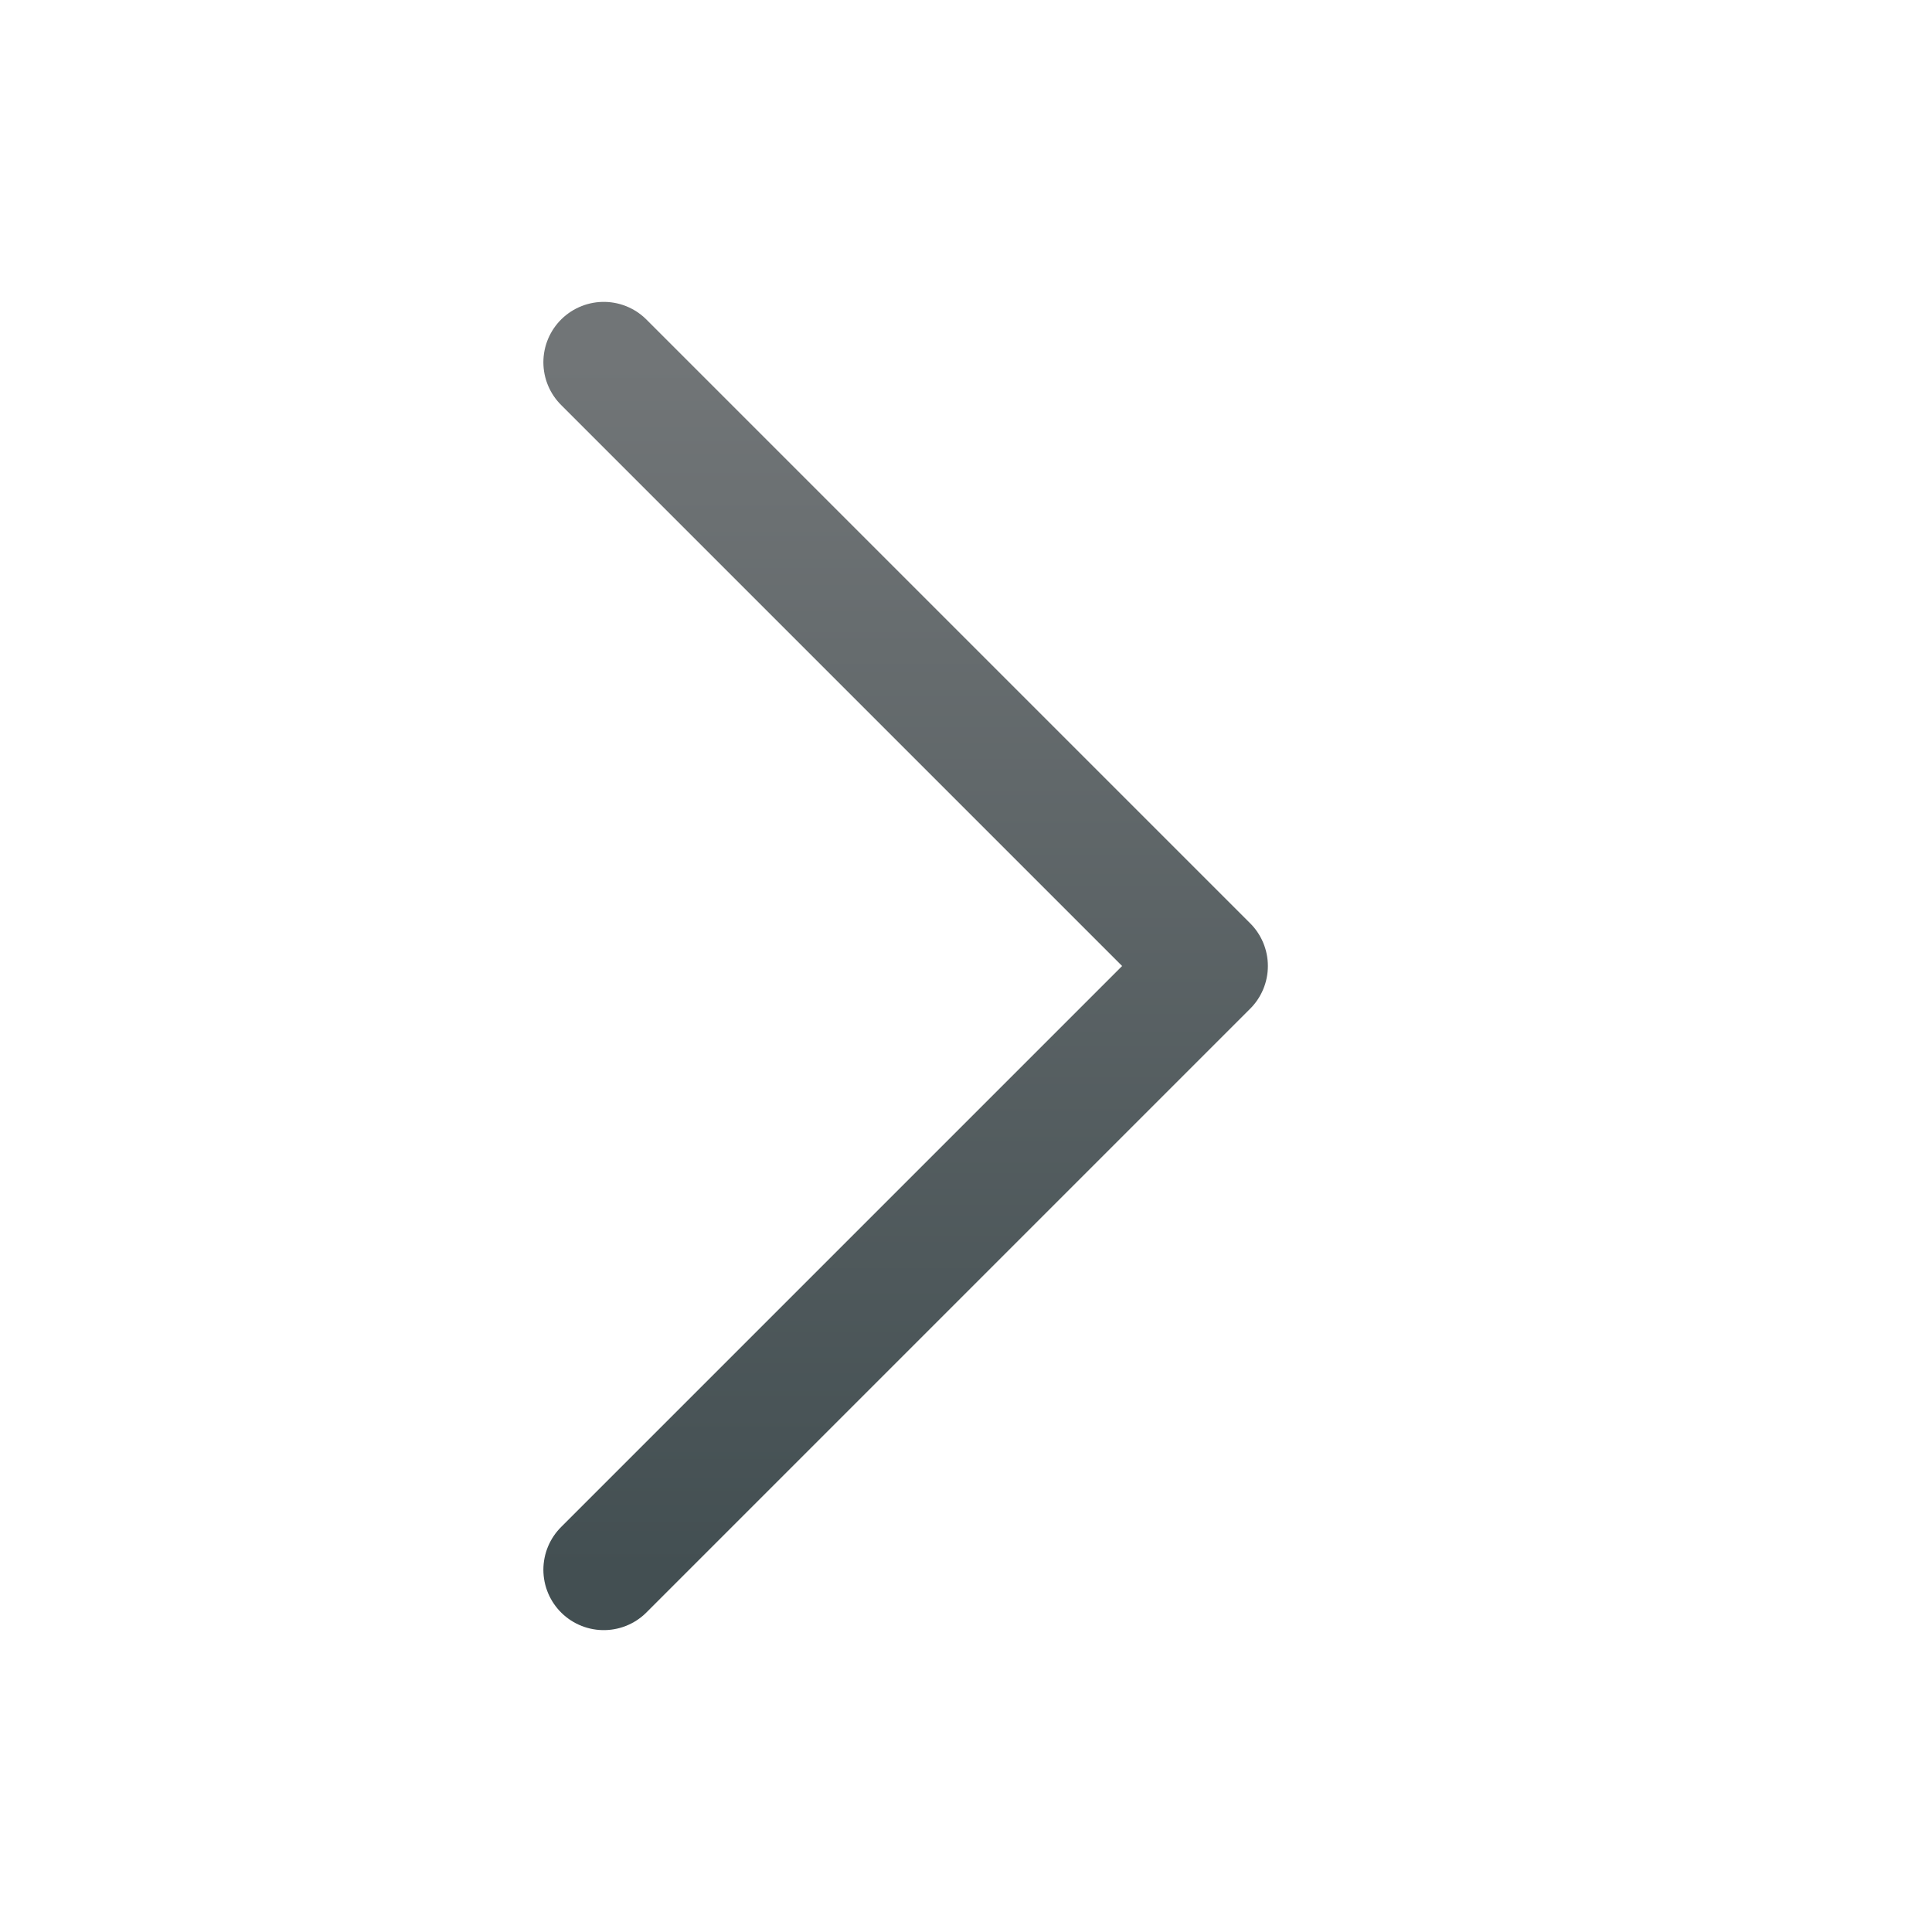 <svg width="16" height="16" viewBox="0 0 16 16" fill="none" xmlns="http://www.w3.org/2000/svg">
<path d="M5 13L10 8L5 3" stroke="url(#paint0_linear_320_2776)" stroke-linecap="round" stroke-linejoin="round"/>
<defs>
<linearGradient id="paint0_linear_320_2776" x1="7.5" y1="13" x2="7.5" y2="3" gradientUnits="userSpaceOnUse">
<stop stop-color="#434F52"/>
<stop offset="1" stop-color="#717577"/>
</linearGradient>
</defs>
</svg>
